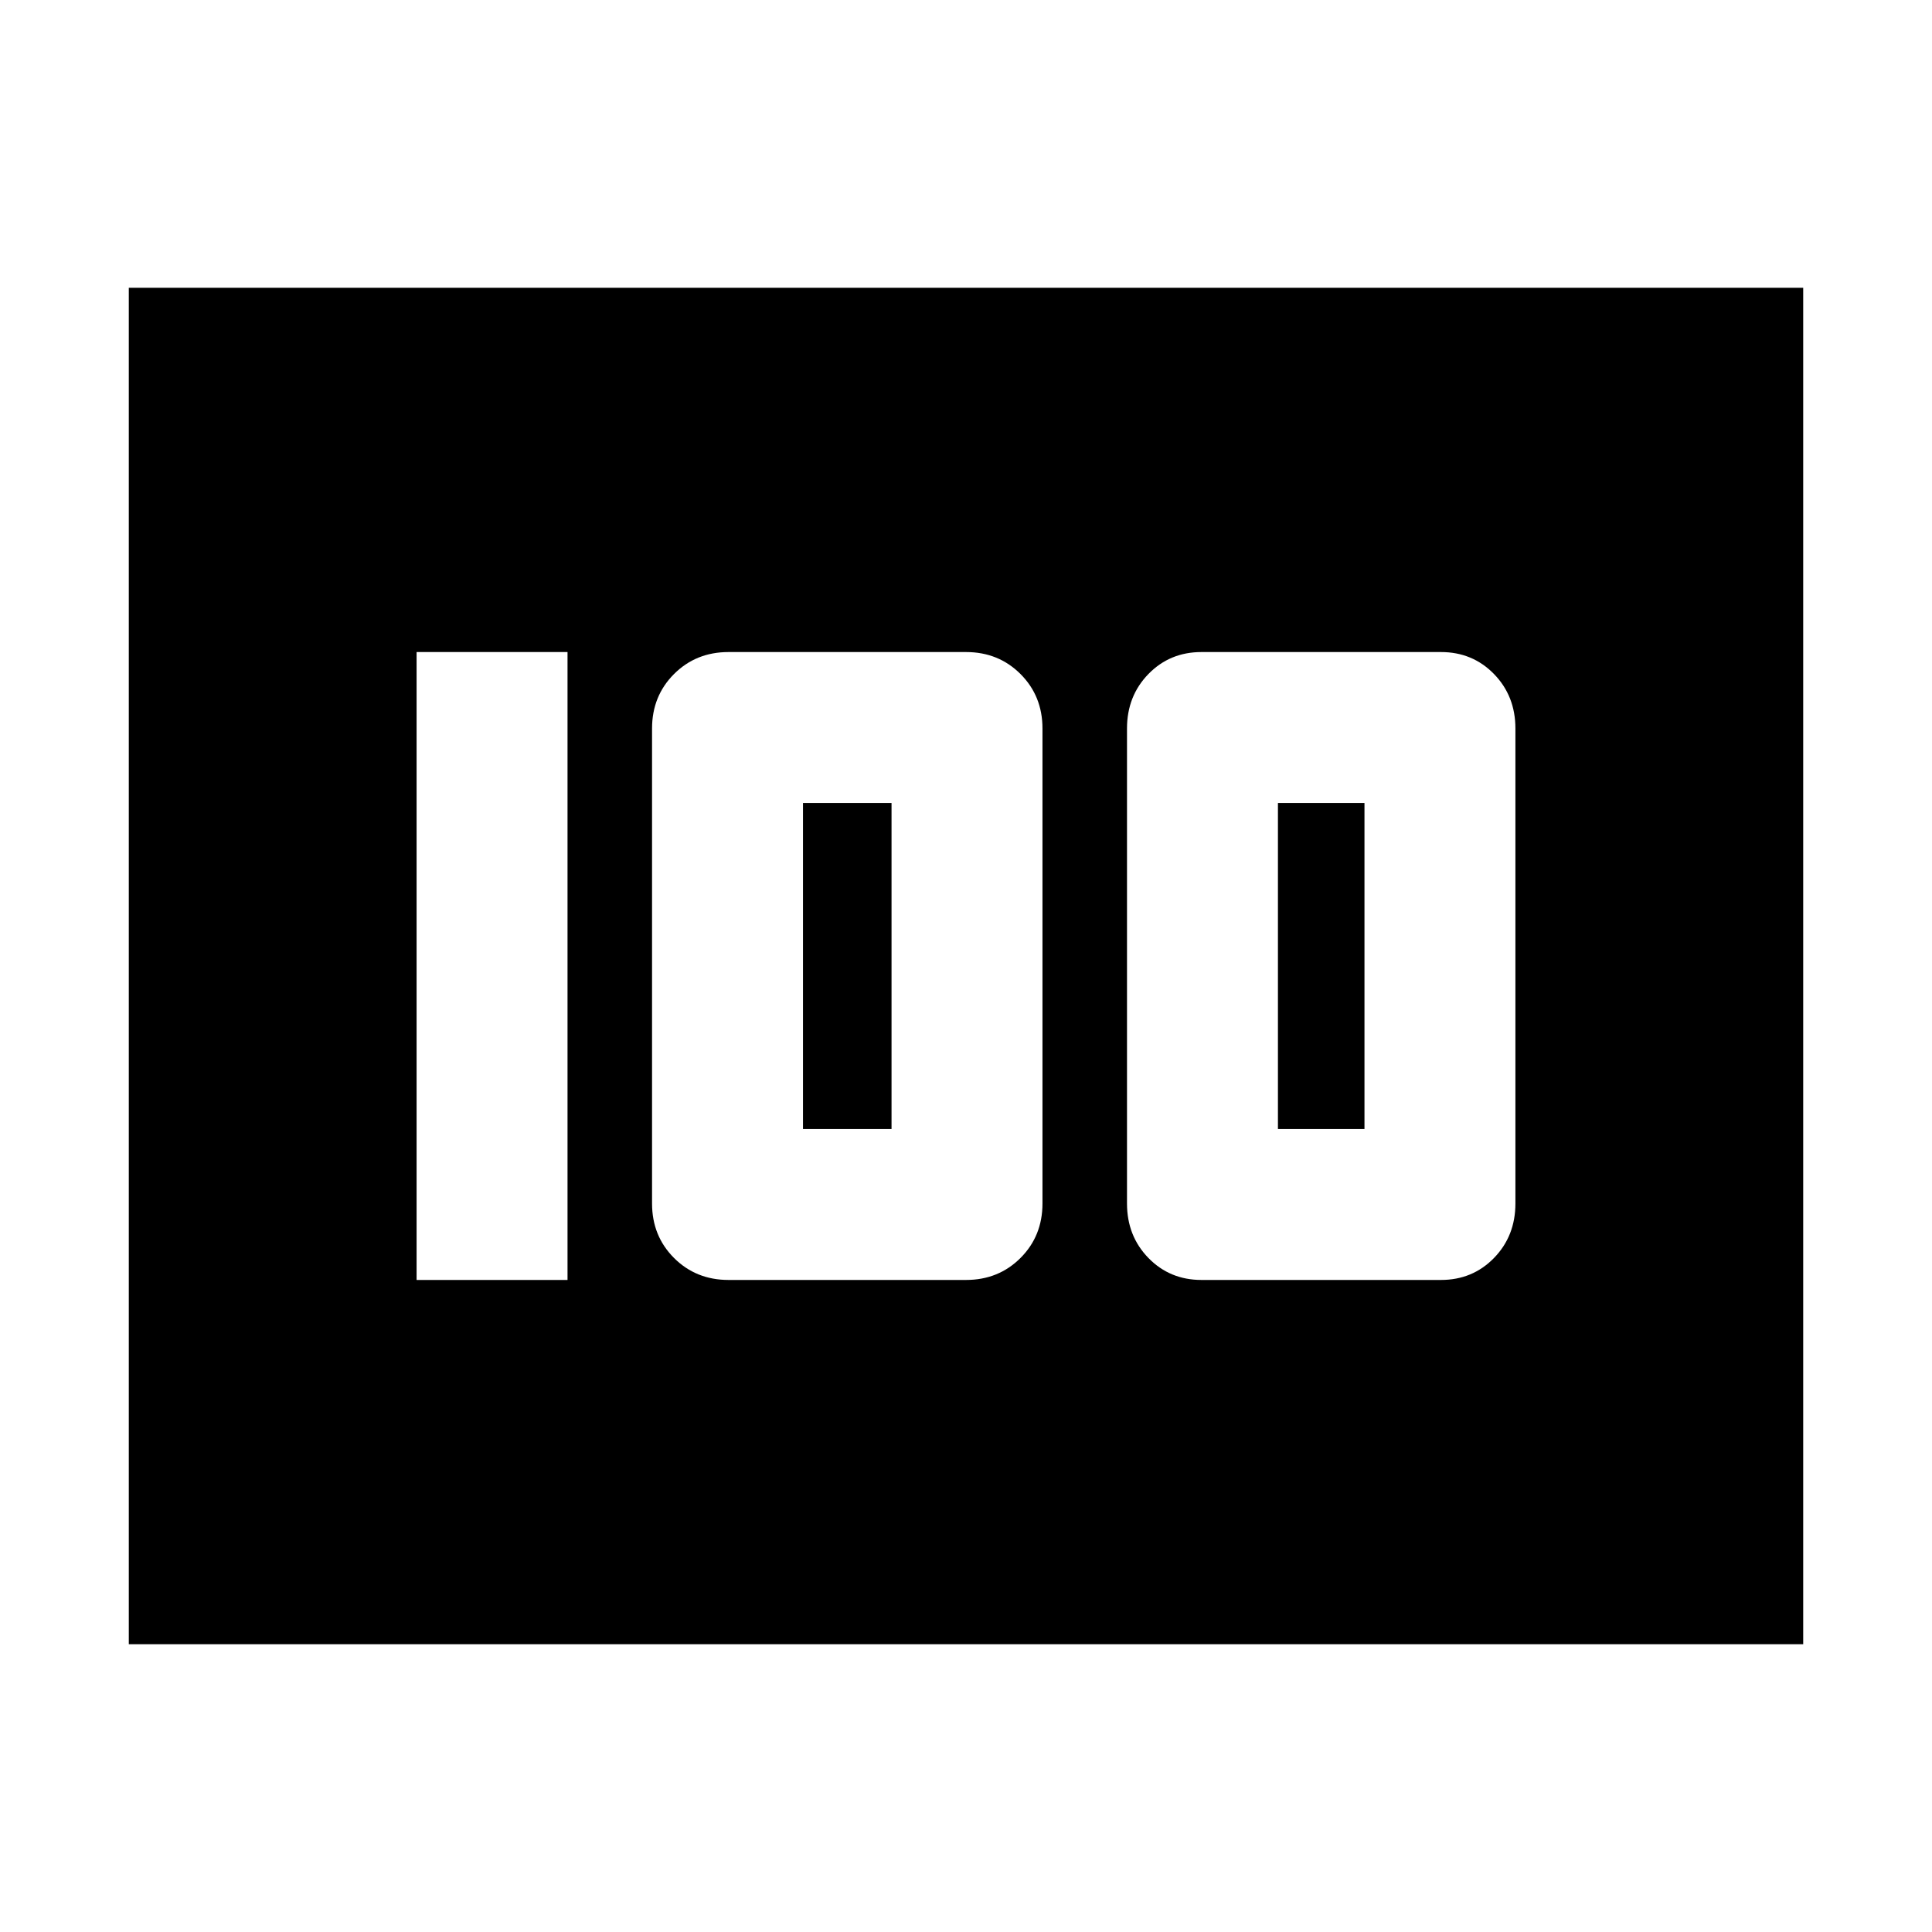 <svg xmlns="http://www.w3.org/2000/svg" height="24" viewBox="0 -960 960 960" width="24"><path d="M597-324h119q15.72 0 26.36-10.92Q753-345.85 753-362v-236q0-16.15-10.64-27.08Q731.72-636 716-636H597q-15.72 0-26.36 10.92Q560-614.15 560-598v236q0 16.15 10.64 27.08Q581.28-324 597-324Zm38-75v-162h43v162h-43Zm-273 75h118q16.15 0 27.08-10.92Q518-345.85 518-362v-236q0-16.15-10.92-27.08Q496.15-636 480-636H362q-16.15 0-27.08 10.92Q324-614.15 324-598v236q0 16.15 10.92 27.08Q345.85-324 362-324Zm37-75v-162h44v162h-44Zm-192 75h75v-312h-75v312ZM64-143v-674h832v674H64Z"/></svg>
